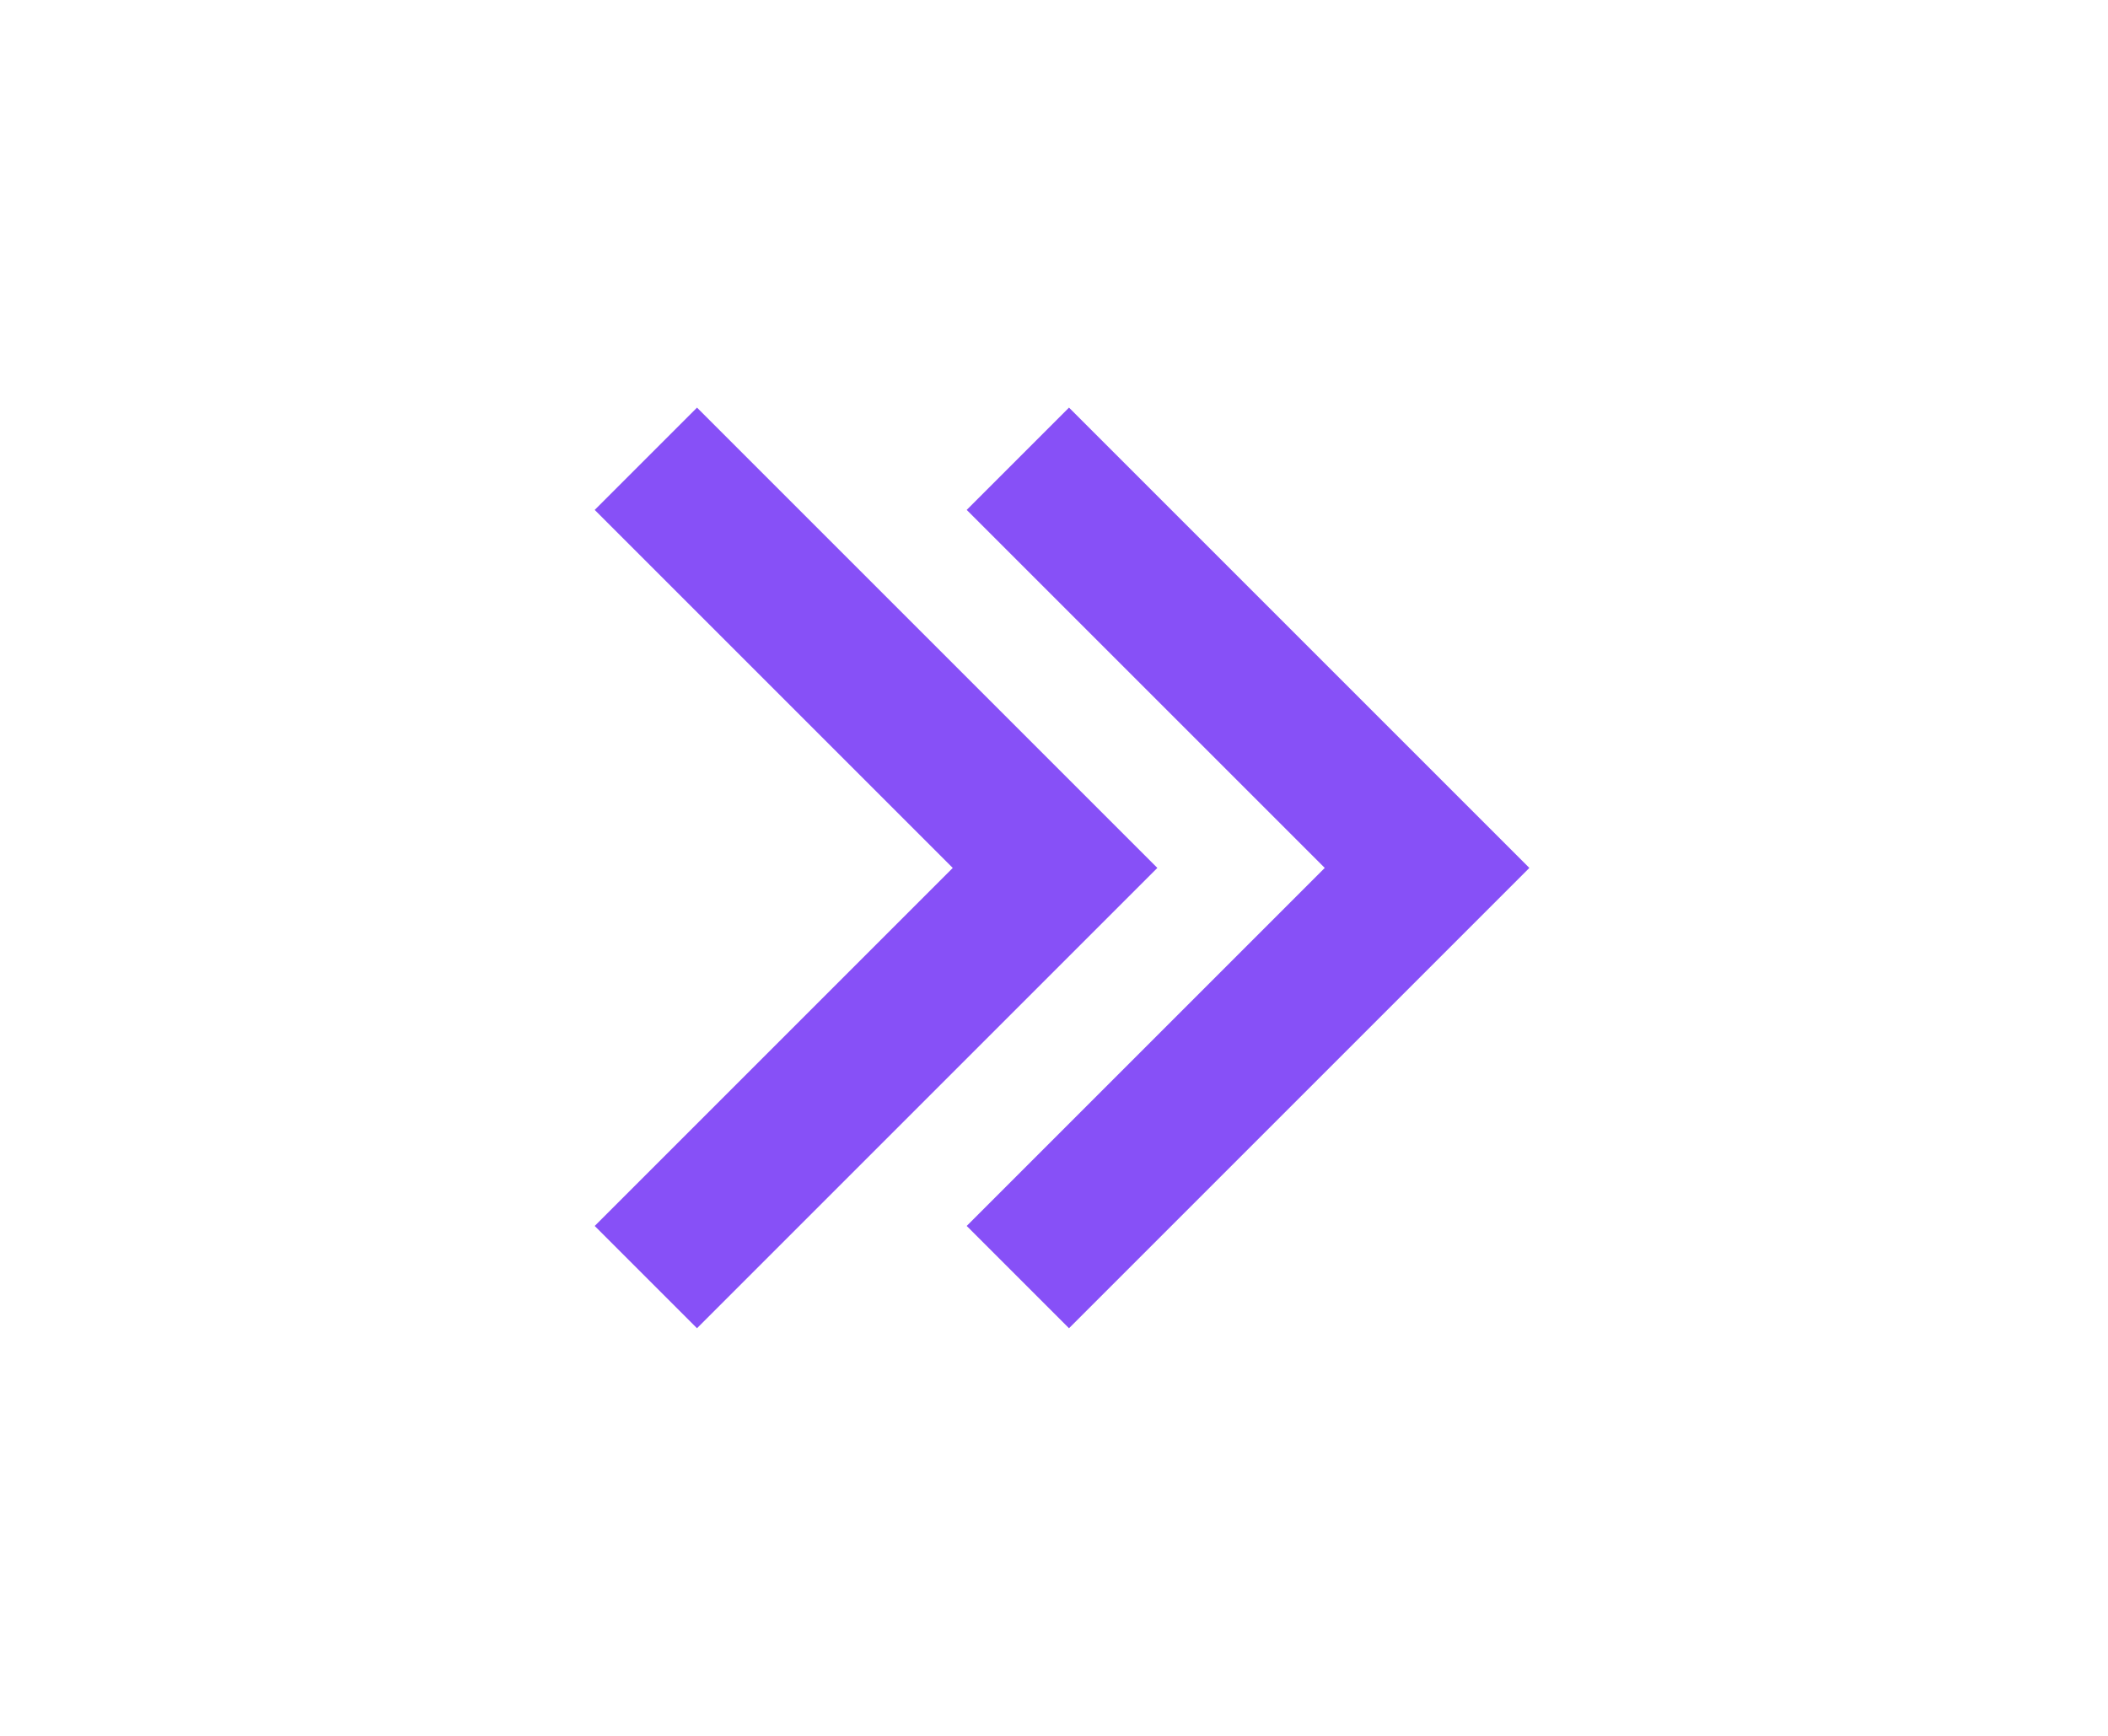 <svg width="34" height="28" viewBox="0 0 34 28" fill="none" xmlns="http://www.w3.org/2000/svg">
<g clip-path="url(#clip0_233_173)">
<mask id="mask0_233_173" style="mask-type:luminance" maskUnits="userSpaceOnUse" x="6" y="0" width="28" height="28">
<path d="M34 0H6V28H34V0Z" fill="white"/>
</mask>
<g mask="url(#mask0_233_173)">
<path d="M21.367 14L15.592 8.225L17.242 6.575L24.667 14L17.242 21.425L15.592 19.775L21.367 14Z" fill="#8750F7"/>
</g>
<mask id="mask1_233_173" style="mask-type:luminance" maskUnits="userSpaceOnUse" x="0" y="0" width="28" height="28">
<path d="M28 0H0V28H28V0Z" fill="white"/>
</mask>
<g mask="url(#mask1_233_173)">
<path d="M15.367 14L9.592 8.225L11.242 6.575L18.667 14L11.242 21.425L9.592 19.775L15.367 14Z" fill="#8750F7"/>
</g>
</g>
<defs>
<clipPath id="clip0_233_173">
<rect width="34" height="28" fill="white"/>
</clipPath>
</defs>
</svg>
